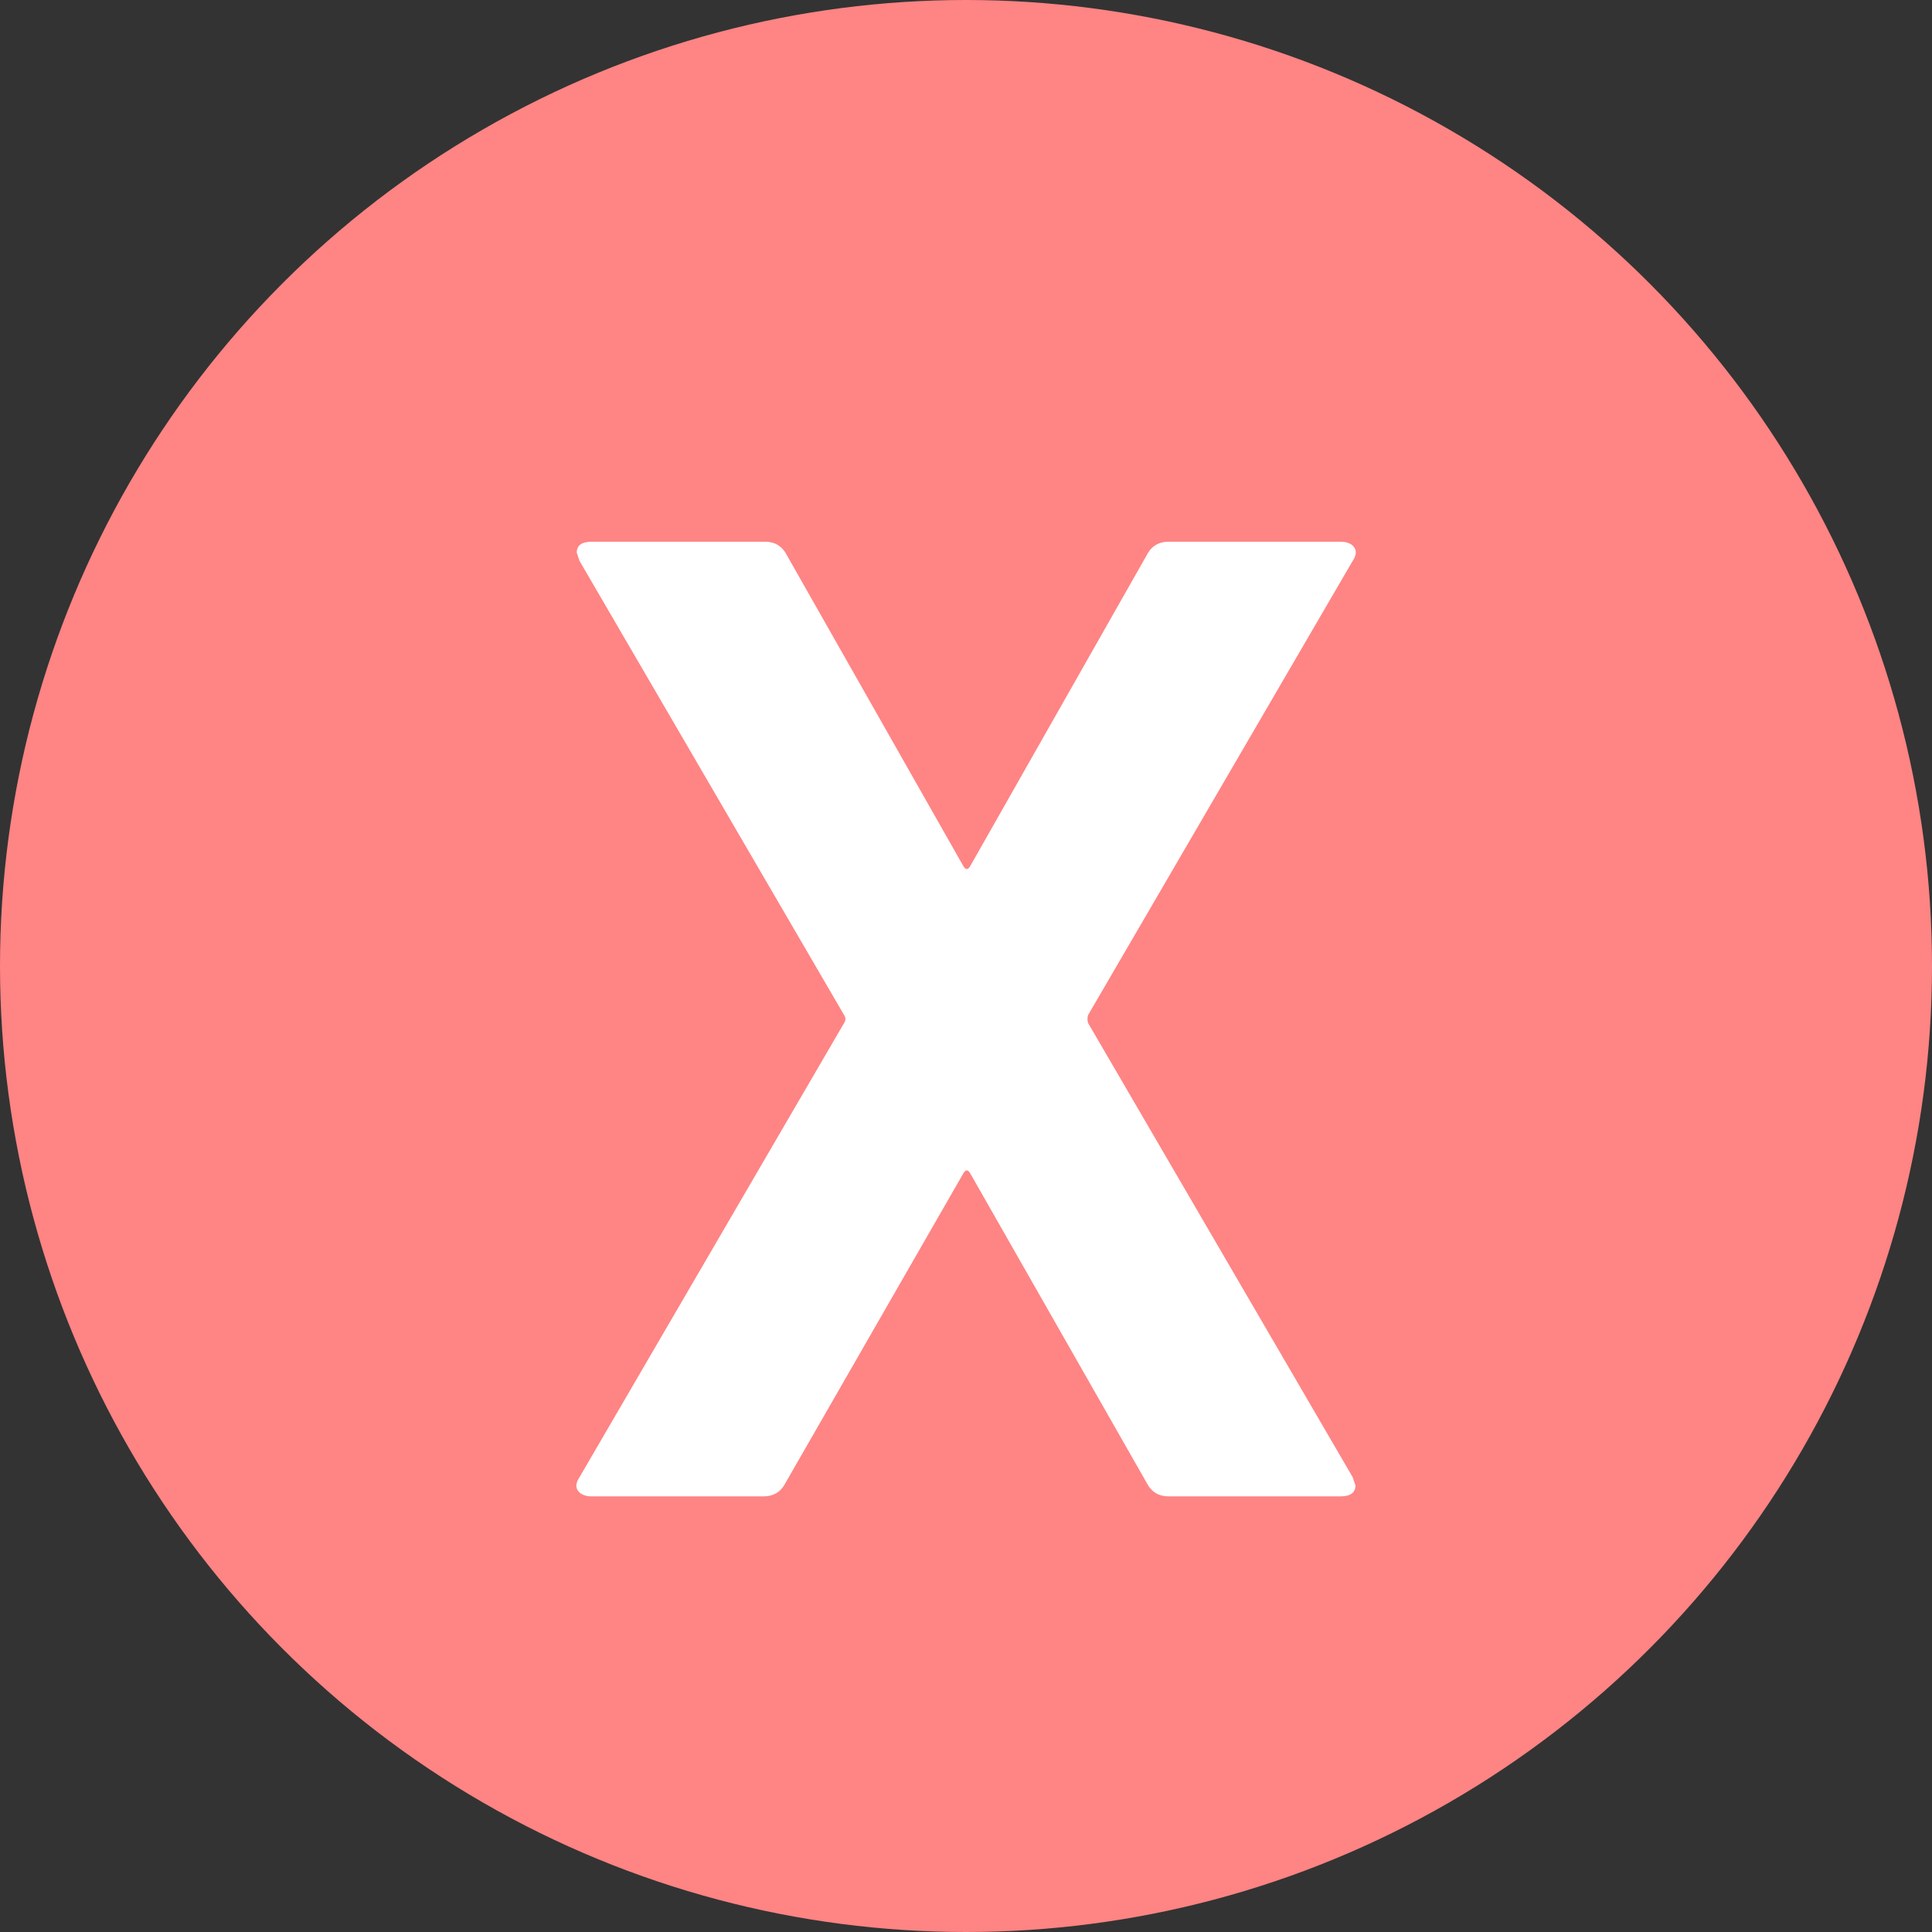 <svg width="102" height="102" viewBox="0 0 102 102" fill="none" xmlns="http://www.w3.org/2000/svg">
<rect x="0" y="0" width="102" height="102" fill="#333333" stroke="none"/>
<circle cx="51" cy="51" r="51" fill="#FF8484"/>
<path d="M31.241 79C30.905 79 30.665 78.904 30.521 78.712C30.377 78.52 30.401 78.28 30.593 77.992L44.561 54.016C44.657 53.872 44.657 53.728 44.561 53.584L30.593 29.608L30.449 29.176C30.449 28.792 30.713 28.6 31.241 28.6H40.385C40.865 28.6 41.225 28.792 41.465 29.176L50.825 45.664C50.969 45.952 51.113 45.952 51.257 45.664L60.617 29.176C60.857 28.792 61.217 28.6 61.697 28.6H70.769C71.105 28.6 71.345 28.696 71.489 28.888C71.633 29.08 71.609 29.32 71.417 29.608L57.449 53.584C57.401 53.728 57.401 53.872 57.449 54.016L71.417 77.992L71.561 78.424C71.561 78.808 71.297 79 70.769 79H61.697C61.217 79 60.857 78.808 60.617 78.424L51.257 62.008C51.113 61.72 50.969 61.72 50.825 62.008L41.393 78.424C41.153 78.808 40.793 79 40.313 79H31.241Z" fill="white"/>
</svg>
